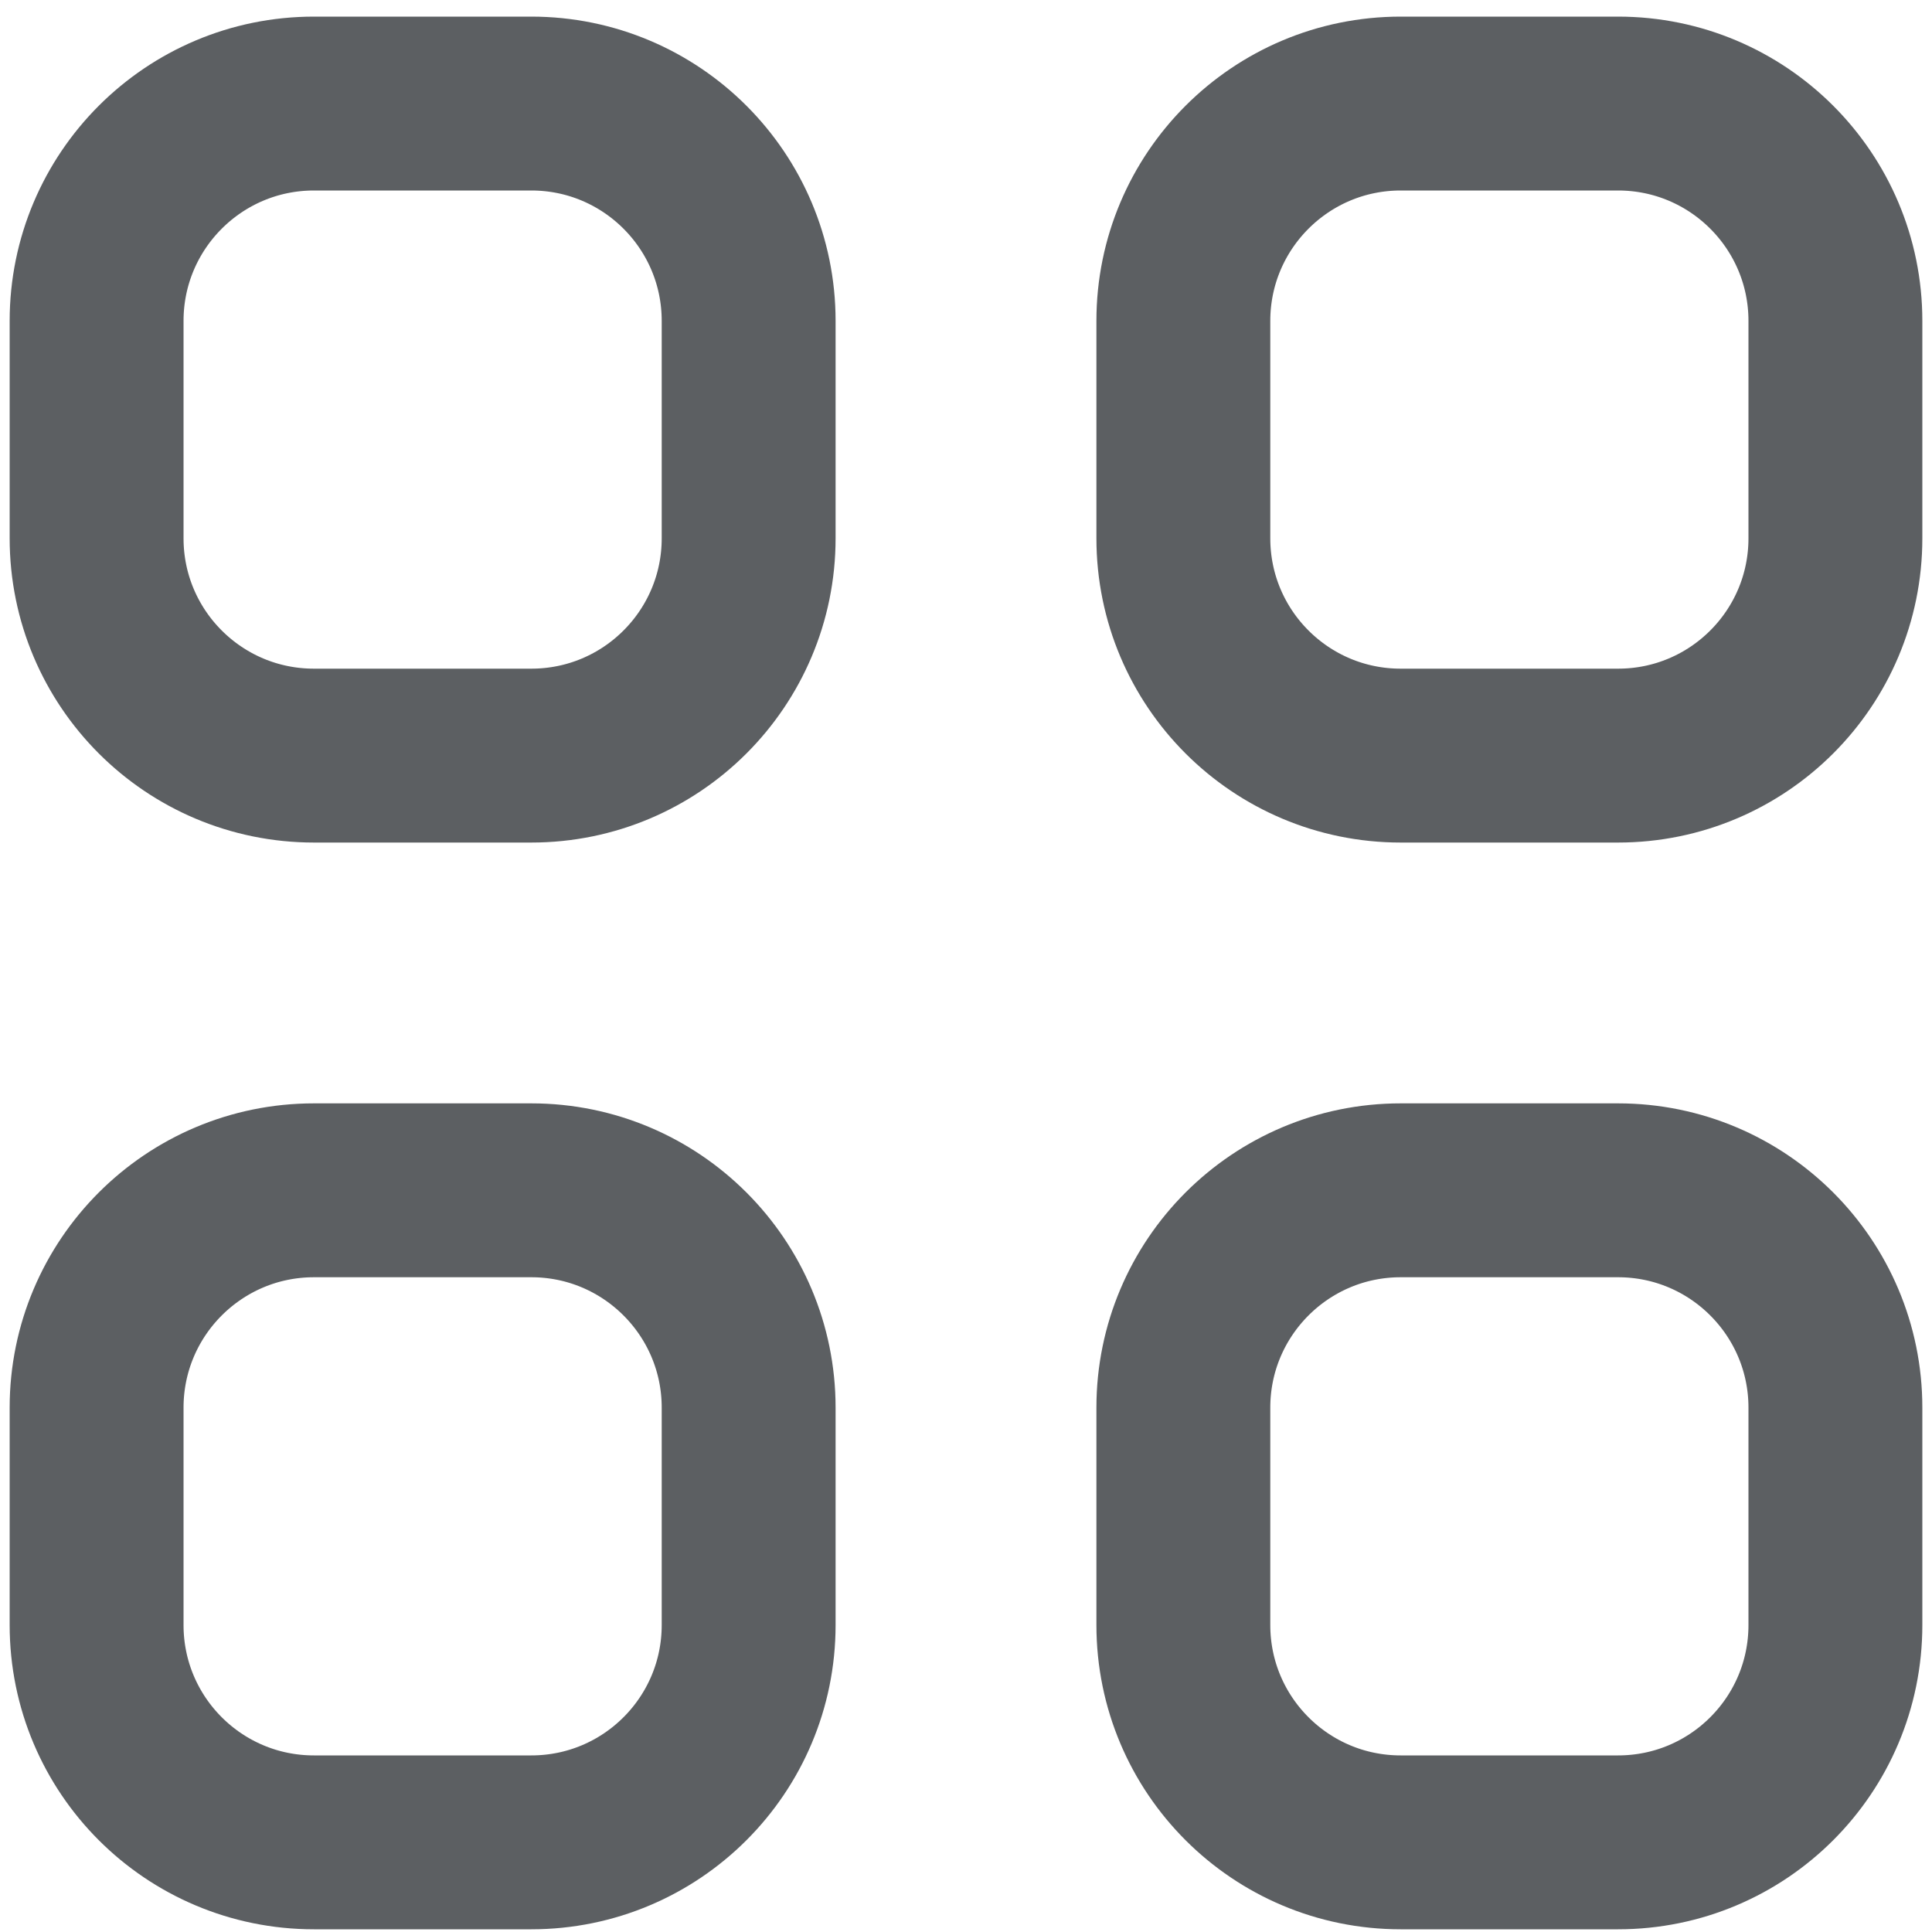 <svg width="20" height="20" viewBox="0 0 20 20" fill="none" xmlns="http://www.w3.org/2000/svg">
<path d="M1 3.322C1 2.08 2.007 1.072 3.25 1.072H5.5C6.743 1.072 7.75 2.08 7.75 3.322V5.572C7.75 6.815 6.743 7.822 5.5 7.822H3.25C2.007 7.822 1 6.815 1 5.572V3.322Z" stroke="#5C5F62" stroke-width="1.8" stroke-linecap="round" stroke-linejoin="round"/>
<path d="M12.25 3.322C12.25 2.08 13.257 1.072 14.5 1.072H16.75C17.993 1.072 19 2.08 19 3.322V5.572C19 6.815 17.993 7.822 16.75 7.822H14.5C13.257 7.822 12.25 6.815 12.25 5.572V3.322Z" stroke="#5C5F62" stroke-width="1.8" stroke-linecap="round" stroke-linejoin="round"/>
<path d="M1 14.572C1 13.33 2.007 12.322 3.25 12.322H5.5C6.743 12.322 7.75 13.33 7.75 14.572V16.822C7.75 18.065 6.743 19.072 5.5 19.072H3.25C2.007 19.072 1 18.065 1 16.822V14.572Z" stroke="#5C5F62" stroke-width="1.8" stroke-linecap="round" stroke-linejoin="round"/>
<path d="M12.25 14.572C12.25 13.33 13.257 12.322 14.5 12.322H16.75C17.993 12.322 19 13.33 19 14.572V16.822C19 18.065 17.993 19.072 16.75 19.072H14.5C13.257 19.072 12.25 18.065 12.25 16.822V14.572Z" stroke="#5C5F62" stroke-width="1.8" stroke-linecap="round" stroke-linejoin="round"/>
</svg>
